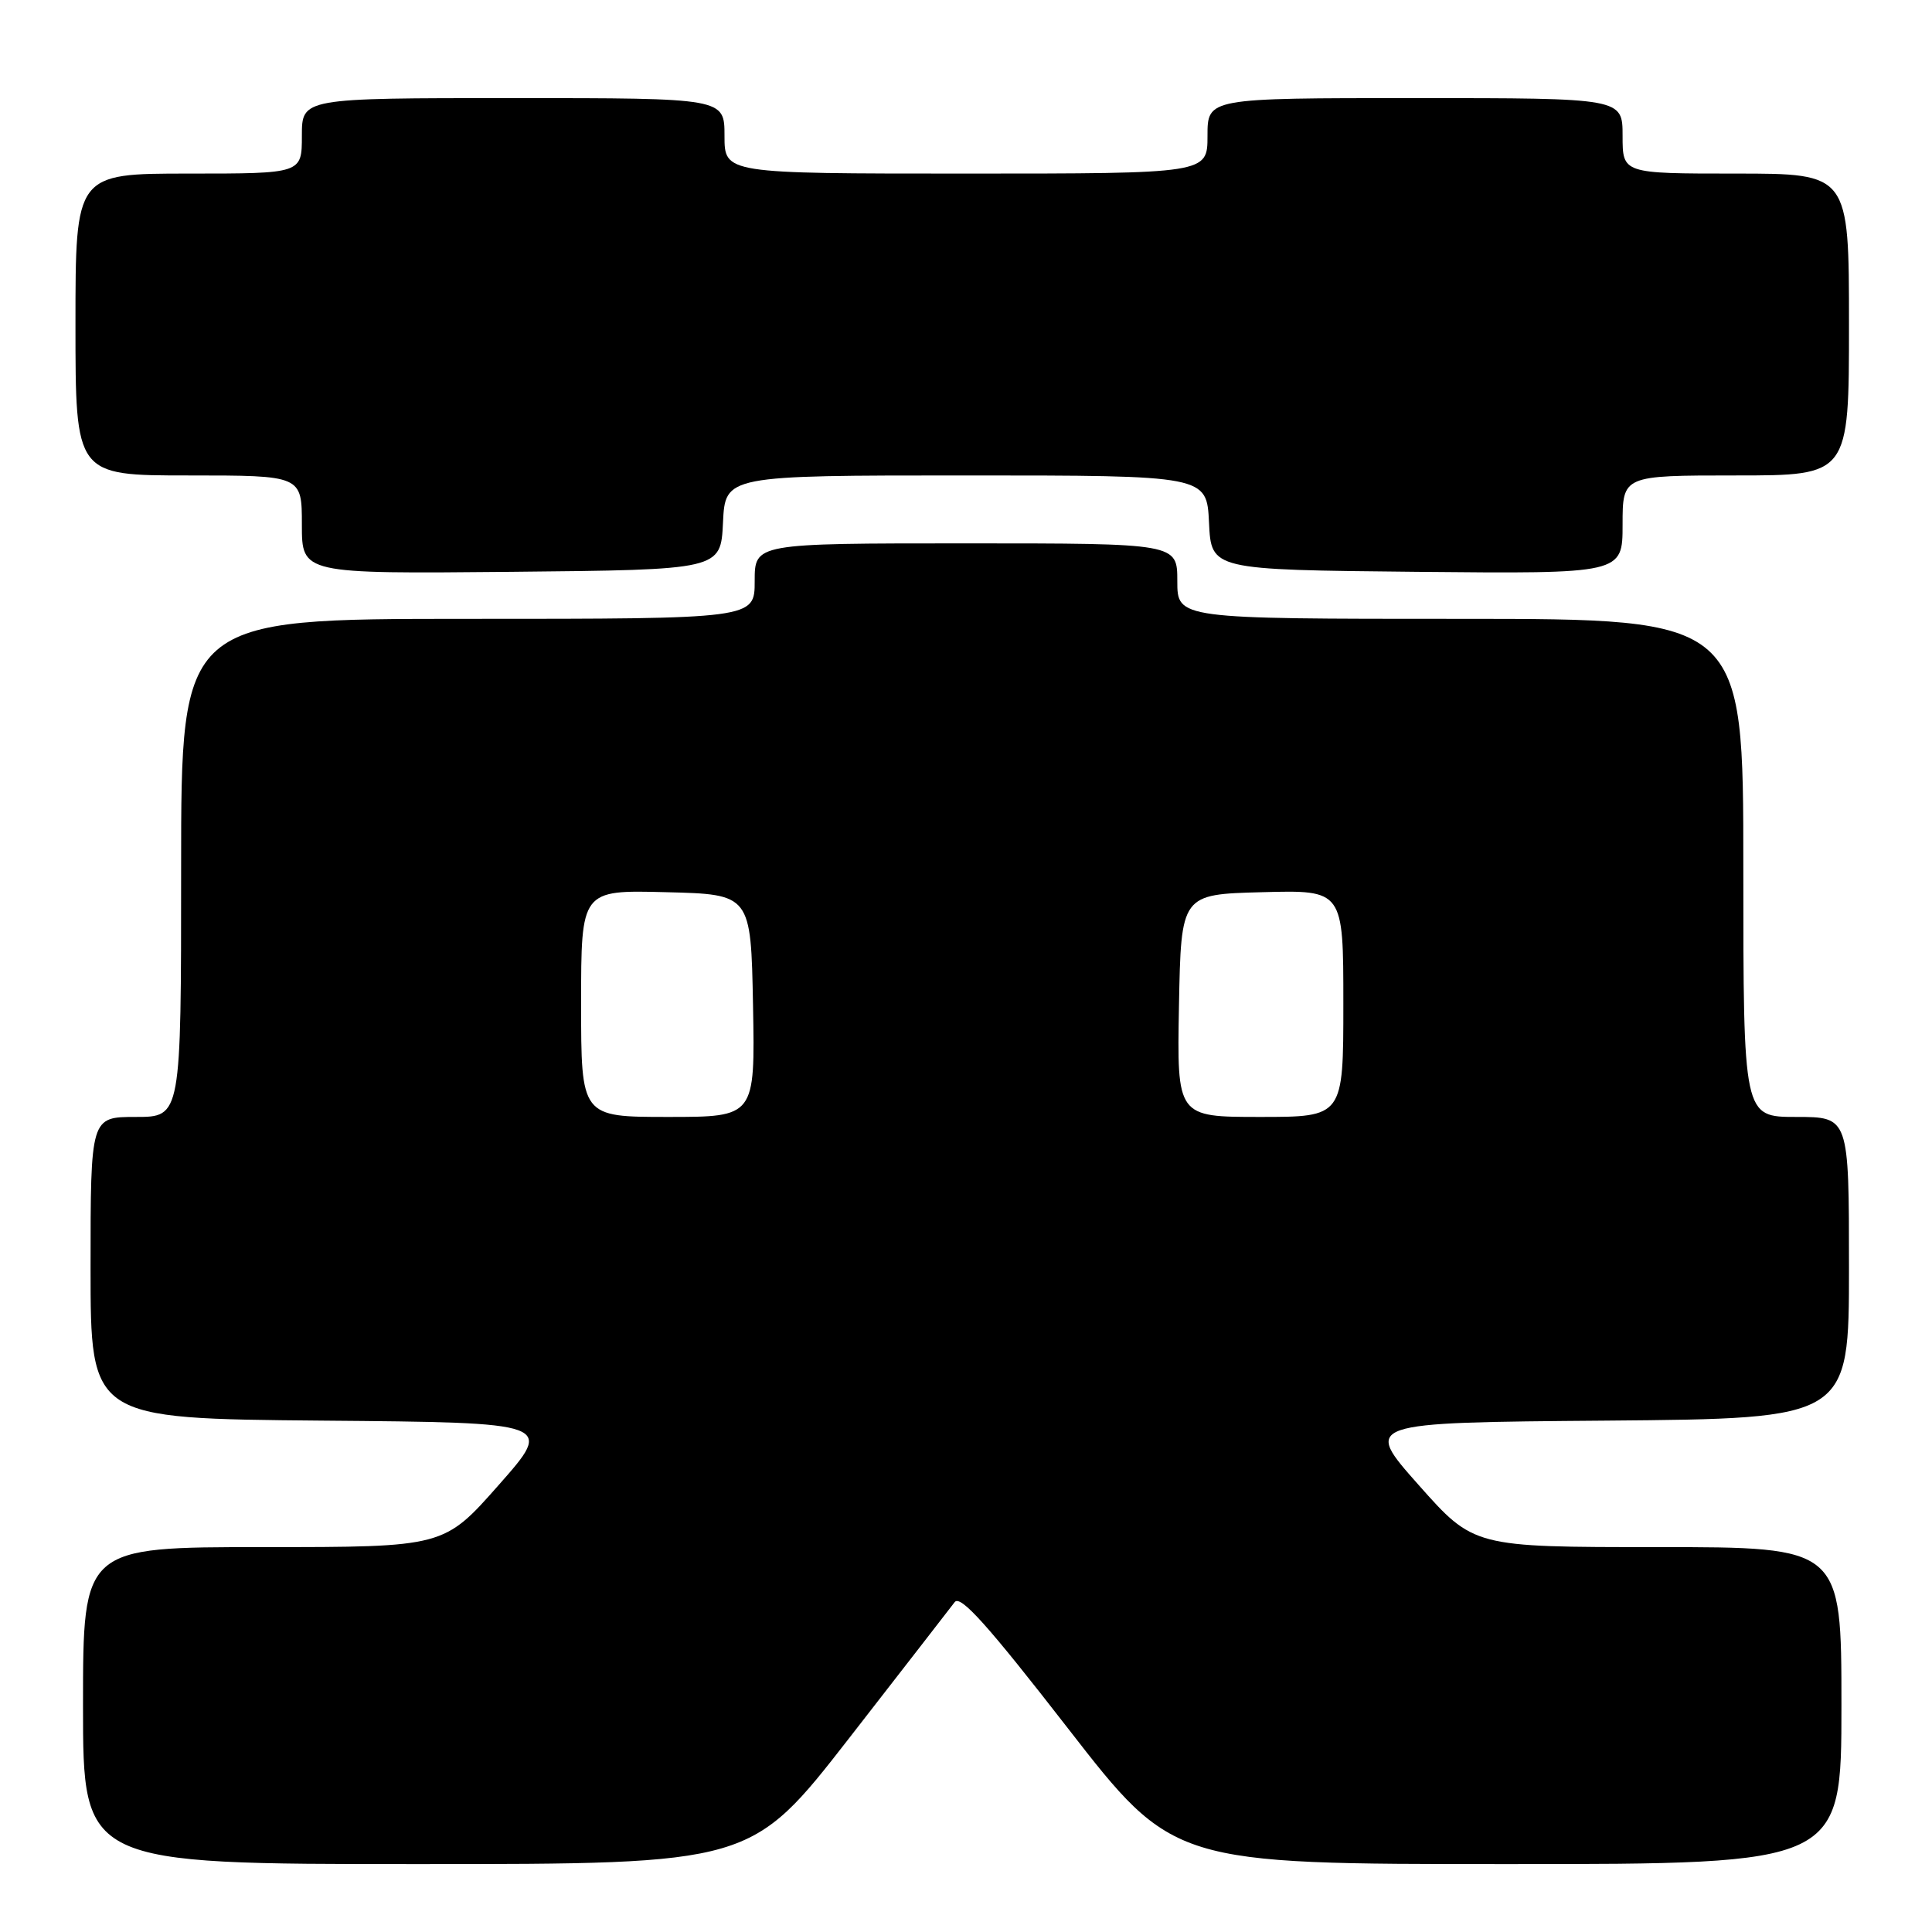 <?xml version="1.0" encoding="UTF-8" standalone="no"?>
<!DOCTYPE svg PUBLIC "-//W3C//DTD SVG 1.1//EN" "http://www.w3.org/Graphics/SVG/1.1/DTD/svg11.dtd" >
<svg xmlns="http://www.w3.org/2000/svg" xmlns:xlink="http://www.w3.org/1999/xlink" version="1.1" viewBox="0 0 256 256">
 <g >
 <path fill="currentColor"
d=" M 112.52 230.31 C 119.66 221.12 125.95 213.02 126.50 212.29 C 127.26 211.28 130.91 215.36 141.48 228.98 C 155.47 247.00 155.47 247.00 199.73 247.00 C 244.00 247.00 244.00 247.00 244.00 226.00 C 244.00 205.00 244.00 205.00 219.64 205.00 C 195.28 205.00 195.28 205.00 187.96 196.75 C 180.64 188.50 180.64 188.50 212.82 188.24 C 245.00 187.97 245.00 187.97 245.00 167.99 C 245.00 148.00 245.00 148.00 238.00 148.00 C 231.00 148.00 231.00 148.00 231.00 115.00 C 231.00 82.00 231.00 82.00 193.50 82.00 C 156.00 82.00 156.00 82.00 156.00 77.00 C 156.00 72.00 156.00 72.00 128.00 72.00 C 100.00 72.00 100.00 72.00 100.00 77.00 C 100.00 82.00 100.00 82.00 62.00 82.00 C 24.00 82.00 24.00 82.00 24.00 115.00 C 24.00 148.00 24.00 148.00 18.00 148.00 C 12.00 148.00 12.00 148.00 12.00 167.99 C 12.00 187.97 12.00 187.97 42.69 188.24 C 73.38 188.50 73.38 188.50 66.10 196.75 C 58.82 205.00 58.82 205.00 34.91 205.00 C 11.00 205.00 11.00 205.00 11.00 226.00 C 11.00 247.00 11.00 247.00 55.27 247.00 C 99.53 247.00 99.53 247.00 112.52 230.31 Z  M 95.80 69.25 C 96.10 63.00 96.10 63.00 128.00 63.00 C 159.90 63.00 159.90 63.00 160.20 69.25 C 160.50 75.50 160.50 75.50 187.75 75.77 C 215.00 76.03 215.00 76.03 215.00 69.52 C 215.00 63.00 215.00 63.00 230.00 63.00 C 245.00 63.00 245.00 63.00 245.00 43.00 C 245.00 23.00 245.00 23.00 230.00 23.00 C 215.00 23.00 215.00 23.00 215.00 18.00 C 215.00 13.00 215.00 13.00 187.50 13.00 C 160.00 13.00 160.00 13.00 160.00 18.00 C 160.00 23.00 160.00 23.00 128.00 23.00 C 96.00 23.00 96.00 23.00 96.00 18.00 C 96.00 13.00 96.00 13.00 68.00 13.00 C 40.00 13.00 40.00 13.00 40.00 18.00 C 40.00 23.00 40.00 23.00 25.00 23.00 C 10.00 23.00 10.00 23.00 10.00 43.00 C 10.00 63.00 10.00 63.00 25.00 63.00 C 40.00 63.00 40.00 63.00 40.00 69.52 C 40.00 76.03 40.00 76.03 67.75 75.77 C 95.50 75.50 95.50 75.50 95.80 69.25 Z  M 77.00 132.97 C 77.00 117.93 77.00 117.93 88.25 118.22 C 99.50 118.50 99.50 118.50 99.78 133.25 C 100.05 148.00 100.05 148.00 88.53 148.00 C 77.00 148.00 77.00 148.00 77.00 132.97 Z  M 156.22 133.25 C 156.50 118.50 156.50 118.50 167.25 118.22 C 178.00 117.93 178.00 117.93 178.00 132.97 C 178.00 148.00 178.00 148.00 166.97 148.00 C 155.95 148.00 155.95 148.00 156.22 133.25 Z "/>
</g>
</svg>